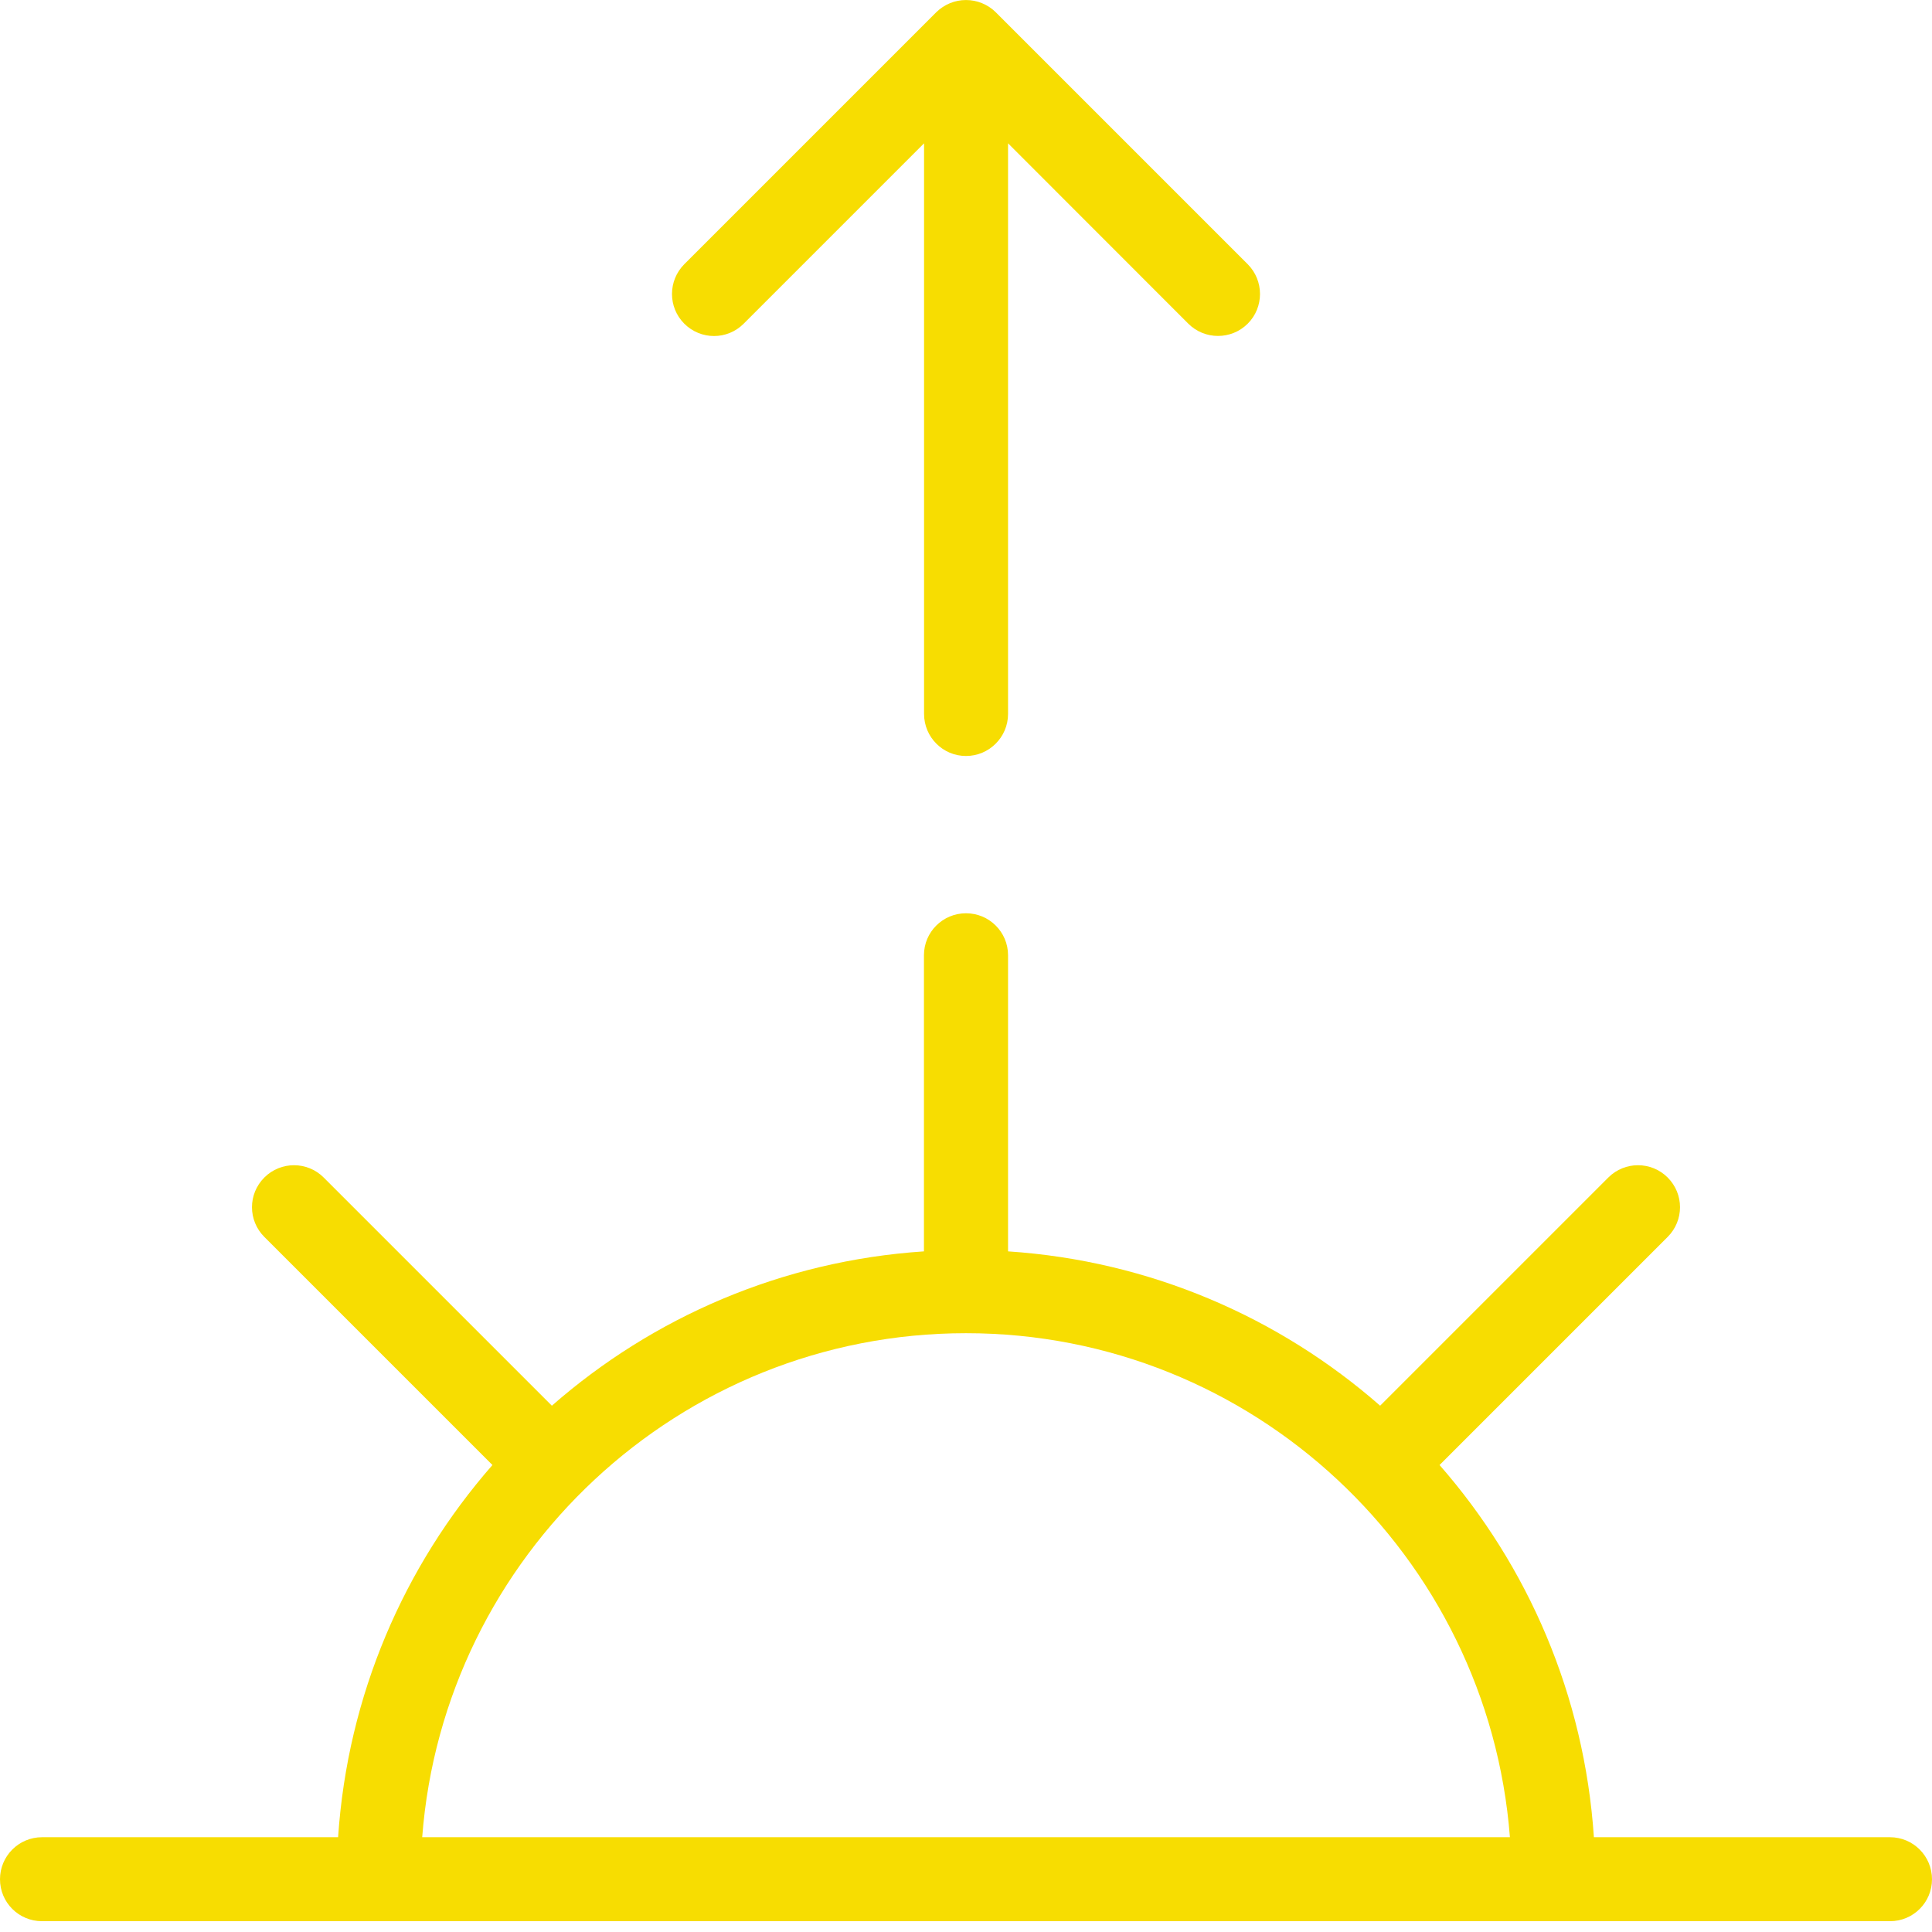 <svg width="17" height="17" viewBox="0 0 17 17" fill="none" xmlns="http://www.w3.org/2000/svg">
<g clip-path="url(#clip0_49_97)">
<path d="M16.63 16.166H14.025C13.941 14.916 13.445 13.78 12.667 12.891L14.674 10.884C14.819 10.739 14.819 10.506 14.674 10.361C14.53 10.217 14.296 10.217 14.152 10.361L12.144 12.369C11.256 11.591 10.12 11.094 8.87 11.011V8.405C8.87 8.201 8.704 8.036 8.5 8.036C8.296 8.036 8.13 8.201 8.13 8.405V11.011C6.88 11.094 5.744 11.591 4.856 12.369L2.848 10.361C2.704 10.217 2.47 10.217 2.326 10.361C2.181 10.506 2.181 10.739 2.326 10.884L4.333 12.891C3.555 13.78 3.059 14.916 2.975 16.166H0.37C0.165 16.166 0 16.332 0 16.536C0 16.74 0.165 16.905 0.37 16.905H3.325C3.326 16.905 3.326 16.905 3.326 16.905H3.327H13.673C13.673 16.905 13.674 16.905 13.674 16.905H13.674H16.63C16.835 16.905 17 16.74 17 16.536C17 16.332 16.835 16.166 16.63 16.166ZM3.715 16.166C3.904 13.689 5.976 11.731 8.5 11.731C11.024 11.731 13.095 13.689 13.286 16.166H3.715Z" fill="#F7DD01"/>
<path d="M10.979 2.325L8.762 0.108C8.728 0.074 8.687 0.047 8.641 0.028C8.551 -0.009 8.449 -0.009 8.359 0.028C8.313 0.047 8.273 0.074 8.238 0.108L6.021 2.325C5.877 2.47 5.877 2.704 6.021 2.848C6.166 2.993 6.4 2.993 6.544 2.848L8.131 1.261V6.282C8.131 6.486 8.296 6.652 8.5 6.652C8.704 6.652 8.87 6.486 8.87 6.282V1.261L10.456 2.848C10.528 2.92 10.623 2.956 10.717 2.956C10.812 2.956 10.907 2.92 10.979 2.848C11.123 2.704 11.123 2.47 10.979 2.325Z" fill="#F7DD01"/>
</g>
<defs>
<clipPath id="clip0_49_97">
<rect width="17" height="17" fill="white"/>
</clipPath>
</defs>
</svg>
